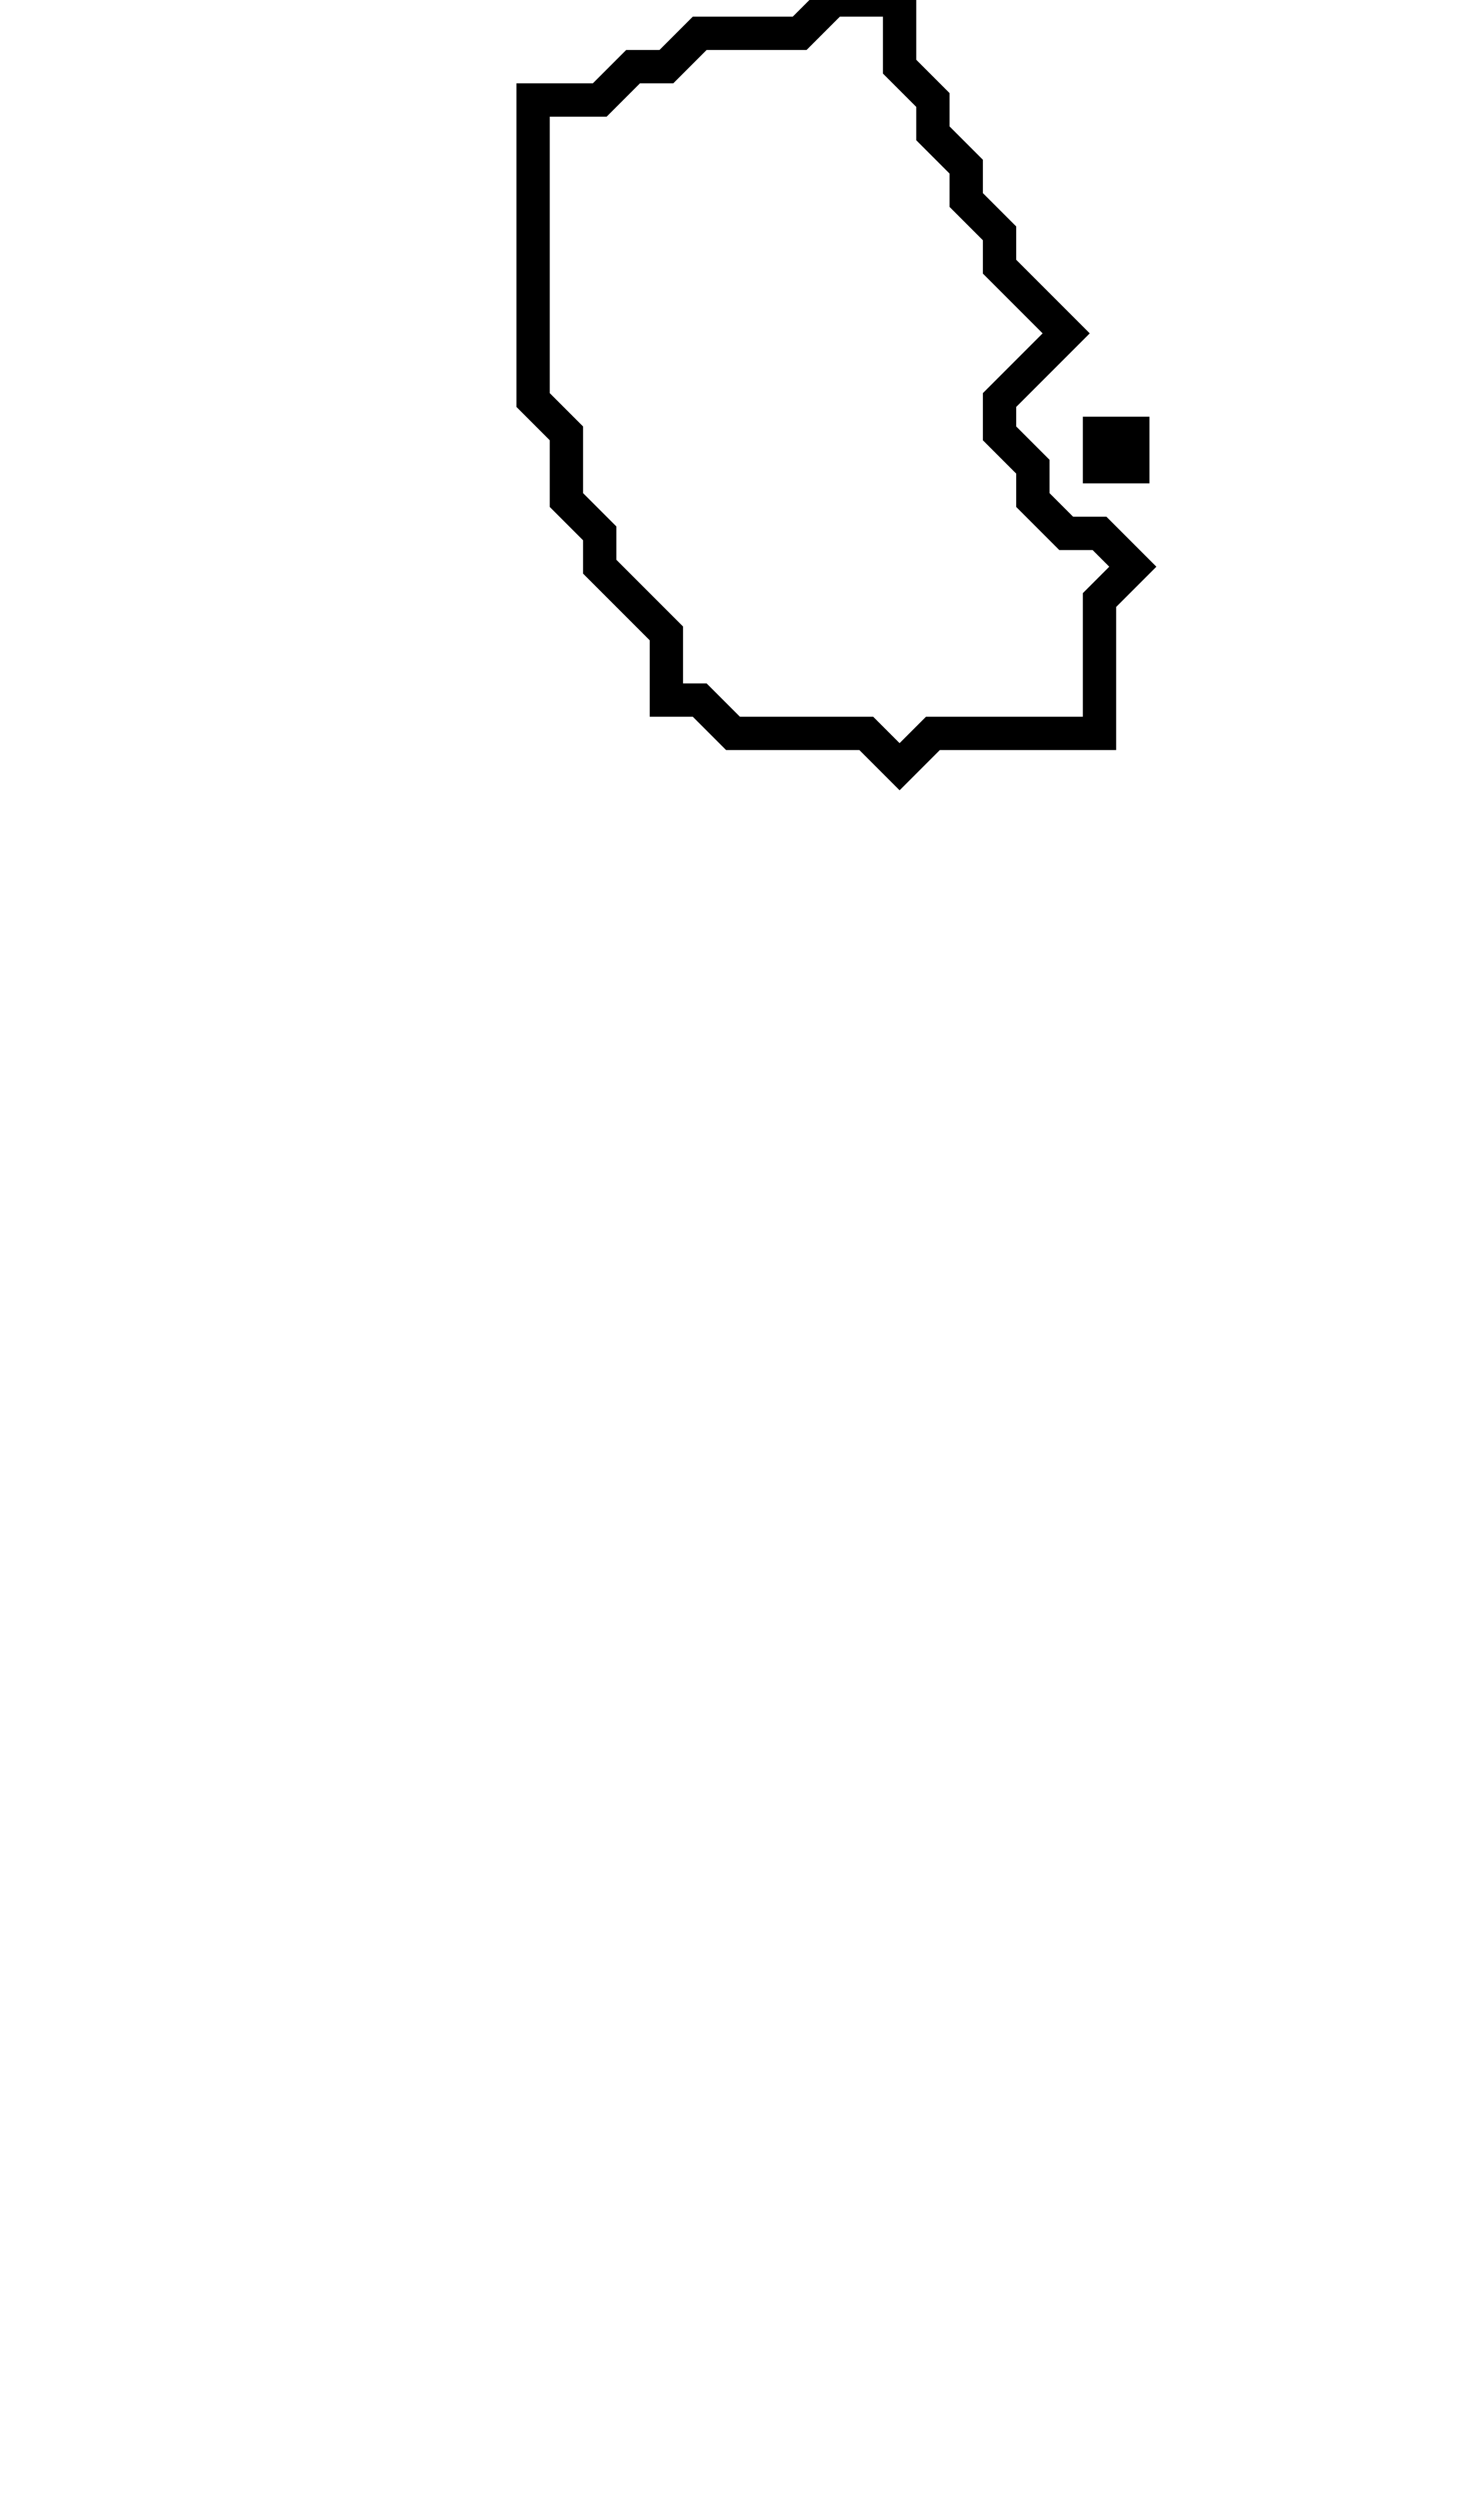 <svg xmlns="http://www.w3.org/2000/svg" width="44" height="75">
  <path d="M 33,13 L 33,14 L 34,14 L 34,13 Z" fill="none" stroke="black" stroke-width="1"/>
  <path d="M 25,0 L 24,1 L 21,1 L 20,2 L 19,2 L 18,3 L 16,3 L 16,12 L 17,13 L 17,15 L 18,16 L 18,17 L 20,19 L 20,21 L 21,21 L 22,22 L 26,22 L 27,23 L 28,22 L 33,22 L 33,18 L 34,17 L 33,16 L 32,16 L 31,15 L 31,14 L 30,13 L 30,12 L 32,10 L 30,8 L 30,7 L 29,6 L 29,5 L 28,4 L 28,3 L 27,2 L 27,0 Z" fill="none" stroke="black" stroke-width="1"/>
</svg>